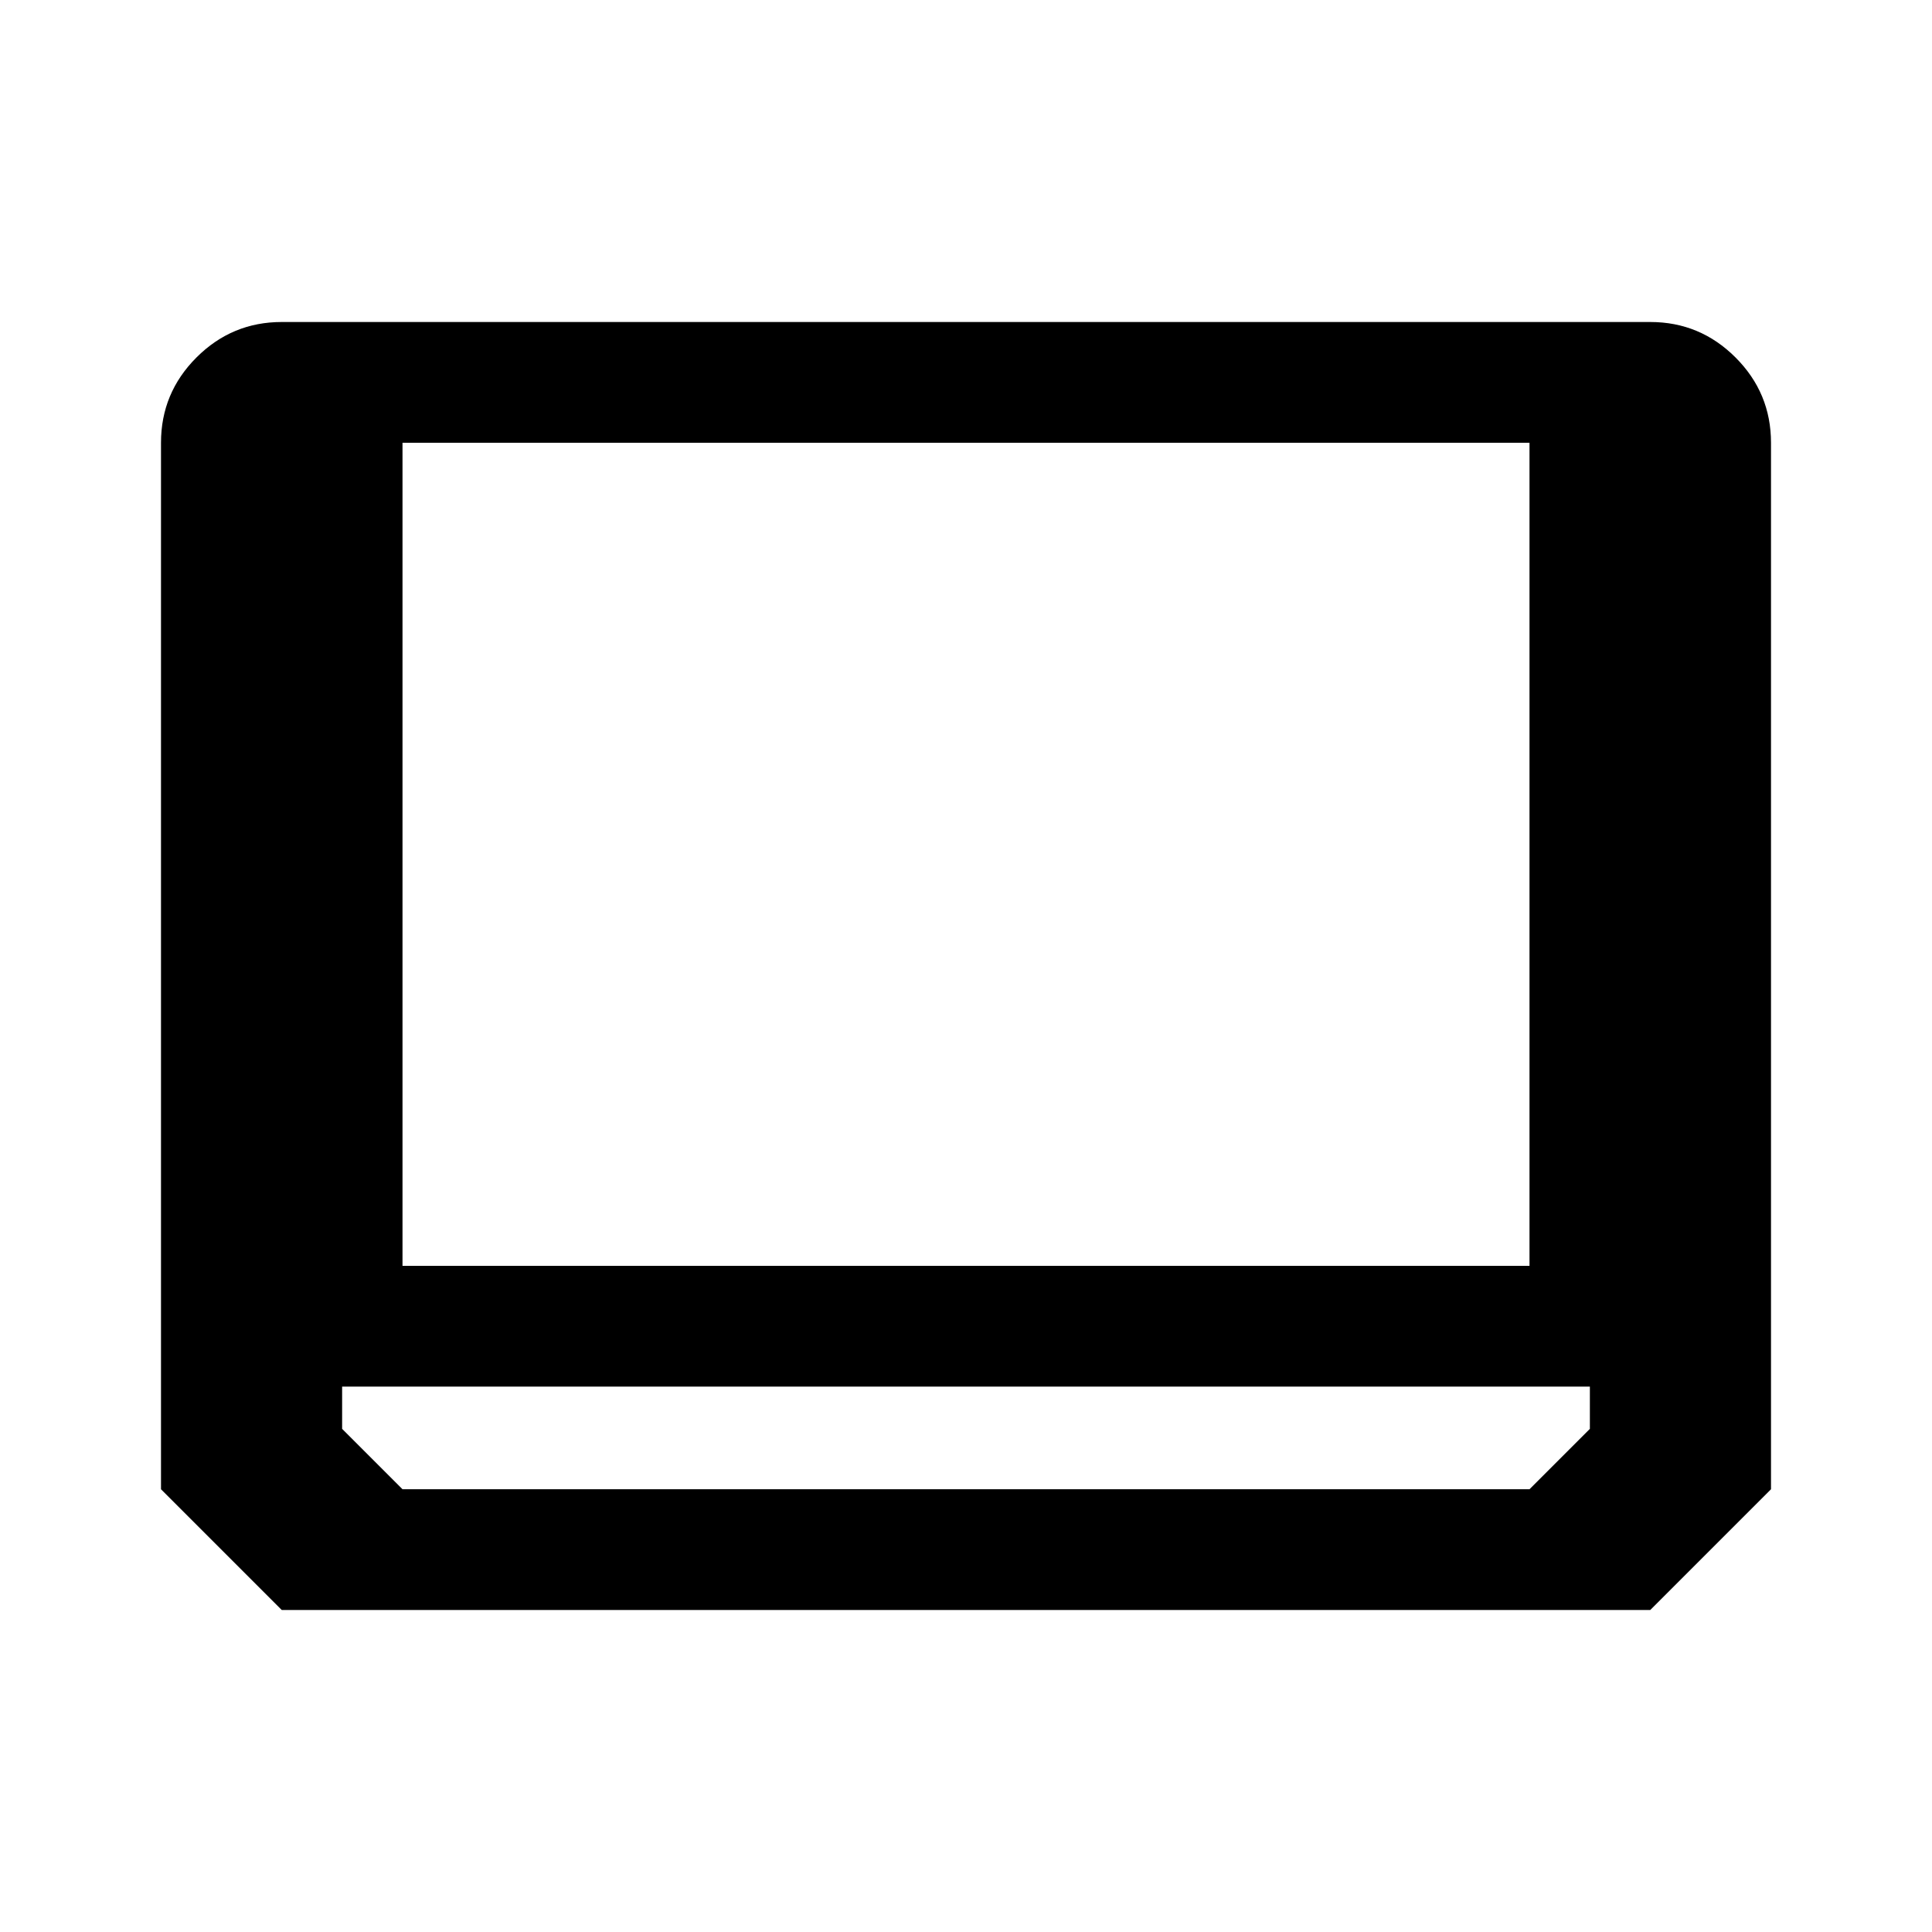 <svg xmlns="http://www.w3.org/2000/svg" height="24" viewBox="0 -960 960 960" width="24">
    <path d="m140-160-60-60v-520q0-24.75 17.625-42.375T140-800h680q24.75 0 42.375 17.625T880-740v520l-60 60H140Zm60-171h560v-409H200v409Zm0 111h560l30-30v-21H170v21l30 30Zm0-111v111-111Z"/>
</svg>